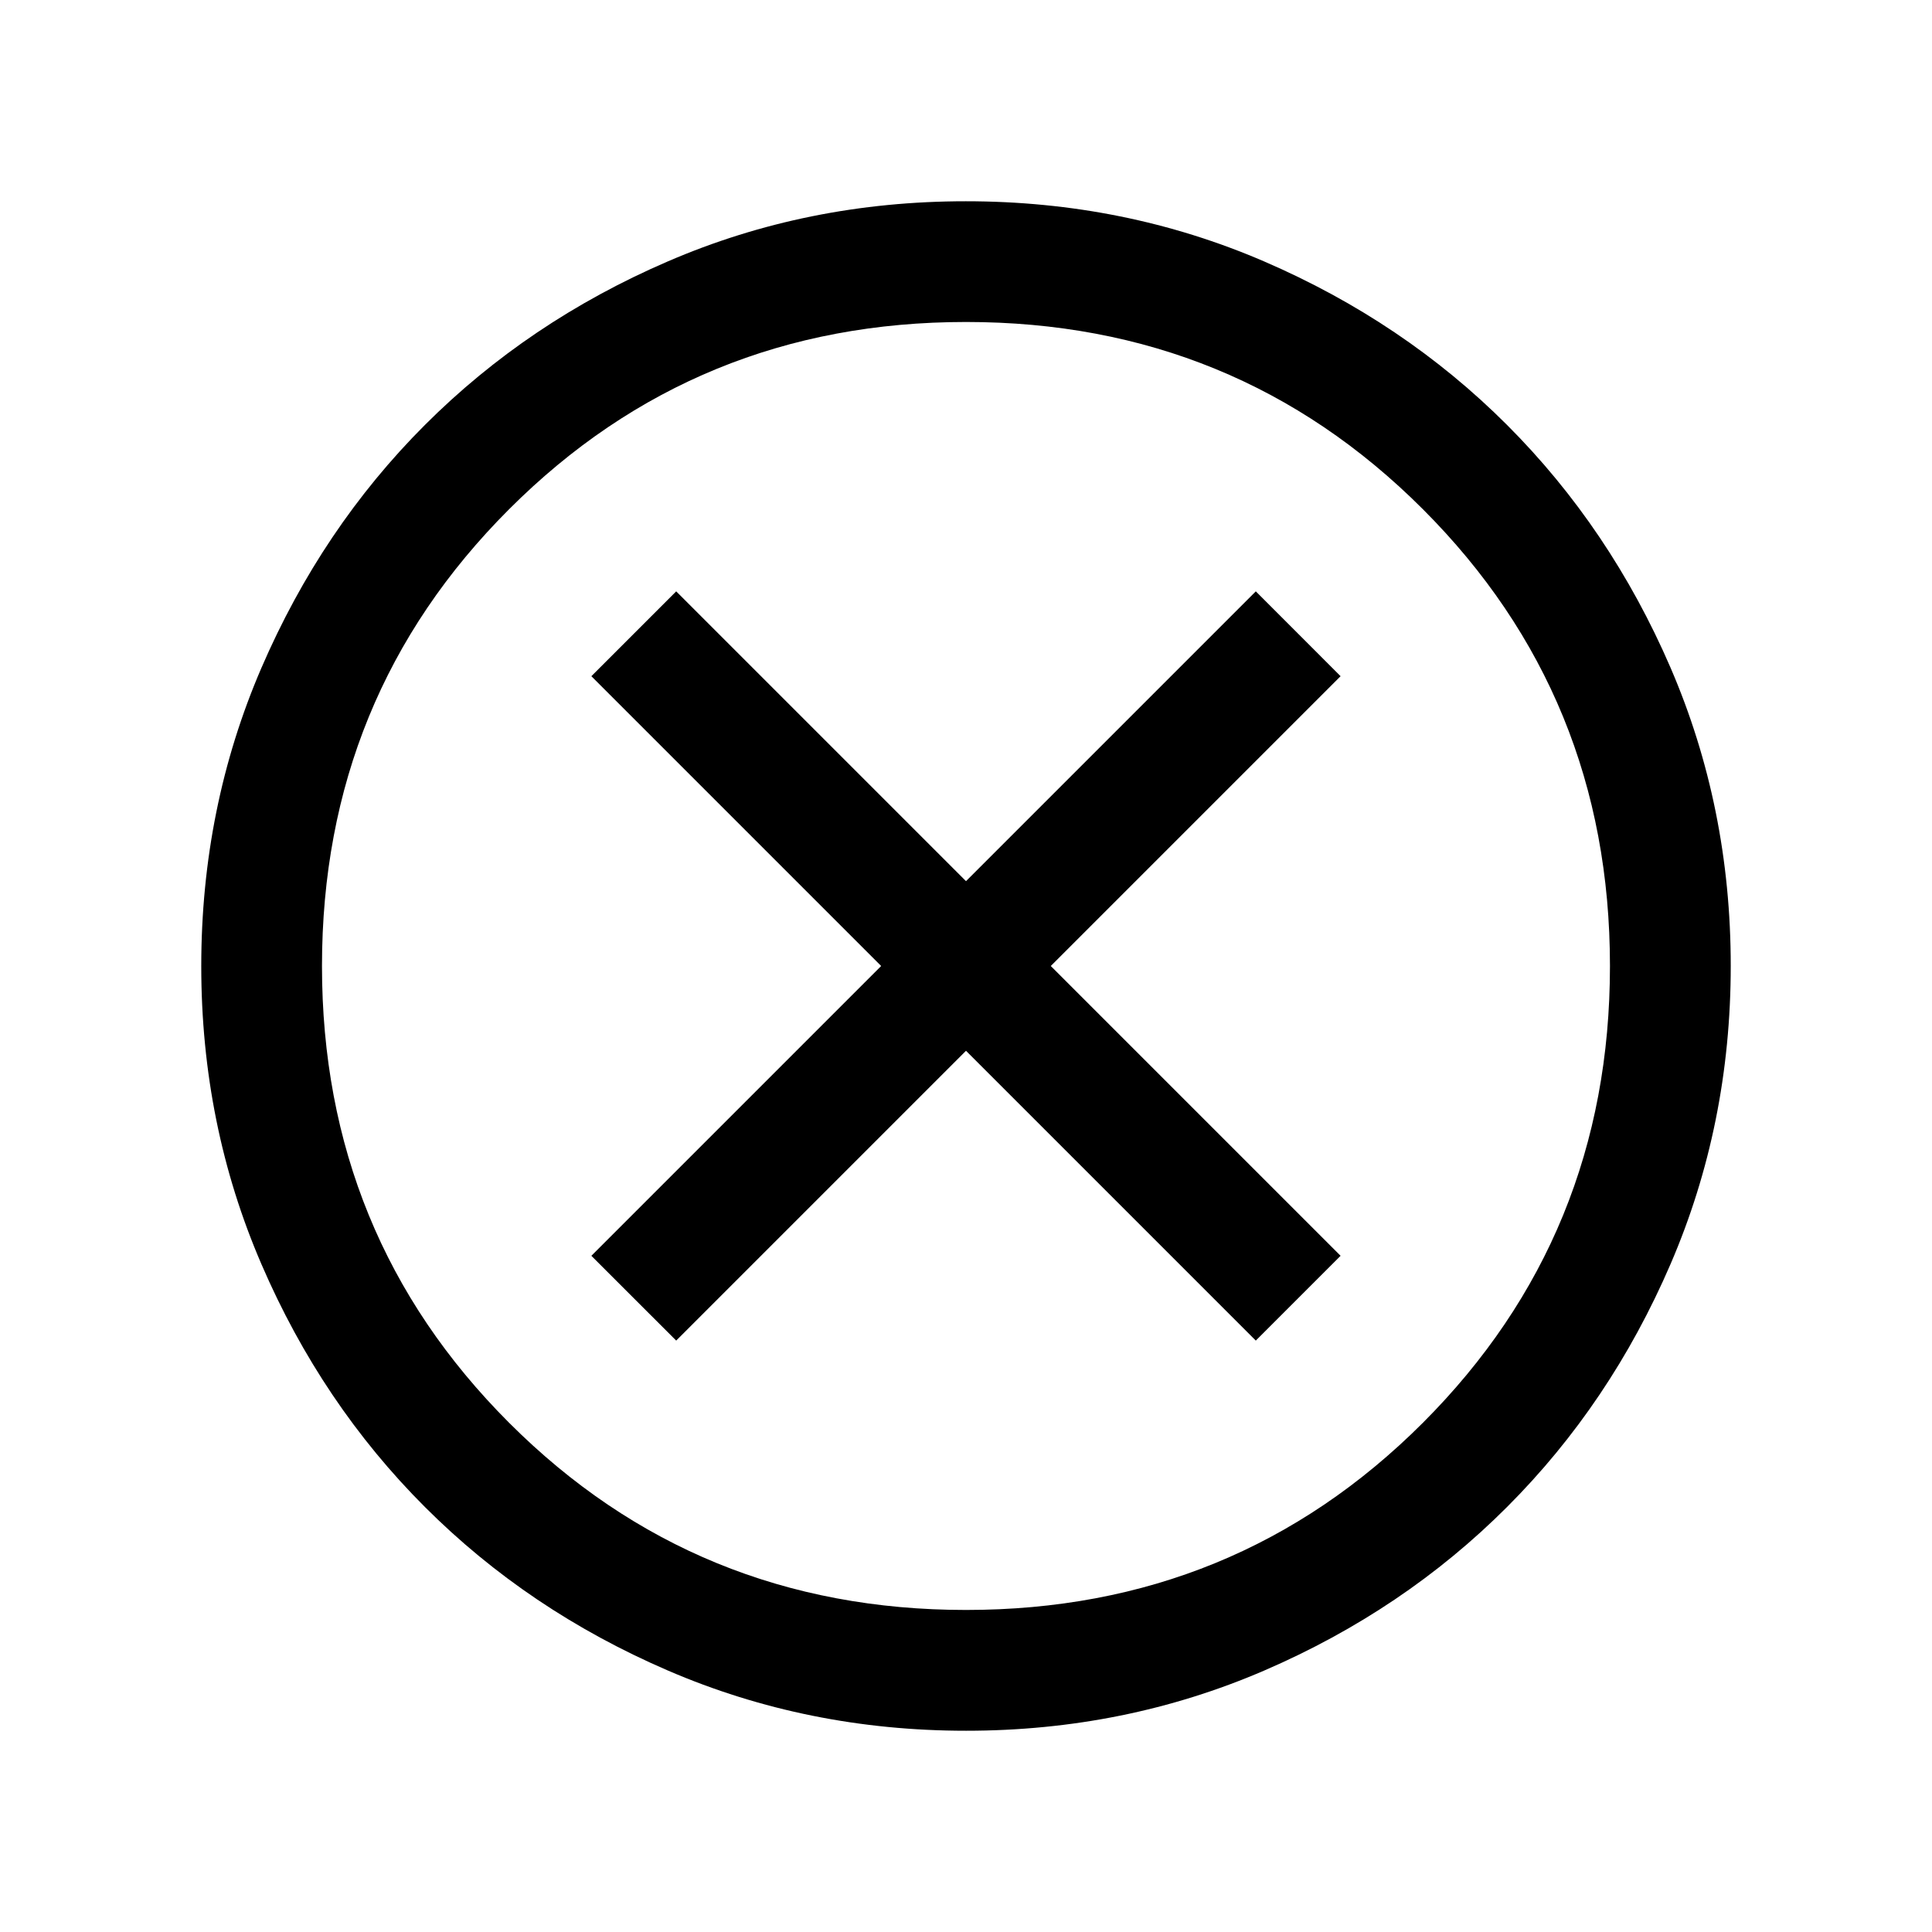 <svg width="35" height="35" viewBox="0 0 35 35" fill="none" xmlns="http://www.w3.org/2000/svg">
<mask id="mask0_224_4347" style="mask-type:alpha" maskUnits="userSpaceOnUse" x="0" y="0" width="35" height="35">
<rect width="35" height="35" fill="#D9D9D9" style="fill:#D9D9D9;fill:color(display-p3 0.851 0.851 0.851);fill-opacity:1;"/>
</mask>
<g mask="url(#mask0_224_4347)">
<path d="M12.25 24.286L17.5 19.036L22.75 24.286L24.286 22.75L19.036 17.5L24.286 12.25L22.75 10.713L17.5 15.963L12.25 10.713L10.713 12.25L15.963 17.5L10.713 22.75L12.25 24.286ZM17.502 31.354C15.586 31.354 13.785 30.99 12.099 30.263C10.413 29.536 8.946 28.549 7.699 27.302C6.452 26.056 5.464 24.59 4.737 22.904C4.009 21.219 3.646 19.418 3.646 17.502C3.646 15.586 4.009 13.785 4.736 12.099C5.464 10.413 6.45 8.946 7.697 7.699C8.944 6.452 10.41 5.464 12.095 4.737C13.78 4.009 15.581 3.646 17.497 3.646C19.413 3.646 21.215 4.009 22.901 4.736C24.587 5.464 26.053 6.45 27.3 7.697C28.547 8.944 29.535 10.41 30.263 12.095C30.99 13.78 31.354 15.581 31.354 17.497C31.354 19.413 30.99 21.215 30.263 22.901C29.536 24.587 28.549 26.053 27.302 27.3C26.056 28.547 24.59 29.535 22.904 30.263C21.219 30.99 19.418 31.354 17.502 31.354ZM17.5 29.166C20.757 29.166 23.515 28.036 25.776 25.776C28.036 23.515 29.166 20.757 29.166 17.5C29.166 14.243 28.036 11.484 25.776 9.224C23.515 6.963 20.757 5.833 17.5 5.833C14.243 5.833 11.484 6.963 9.224 9.224C6.963 11.484 5.833 14.243 5.833 17.5C5.833 20.757 6.963 23.515 9.224 25.776C11.484 28.036 14.243 29.166 17.5 29.166Z" fill="#5A6379" style="fill:#5A6379;fill:color(display-p3 0.355 0.387 0.473);fill-opacity:1;"/>
</g>
</svg>
